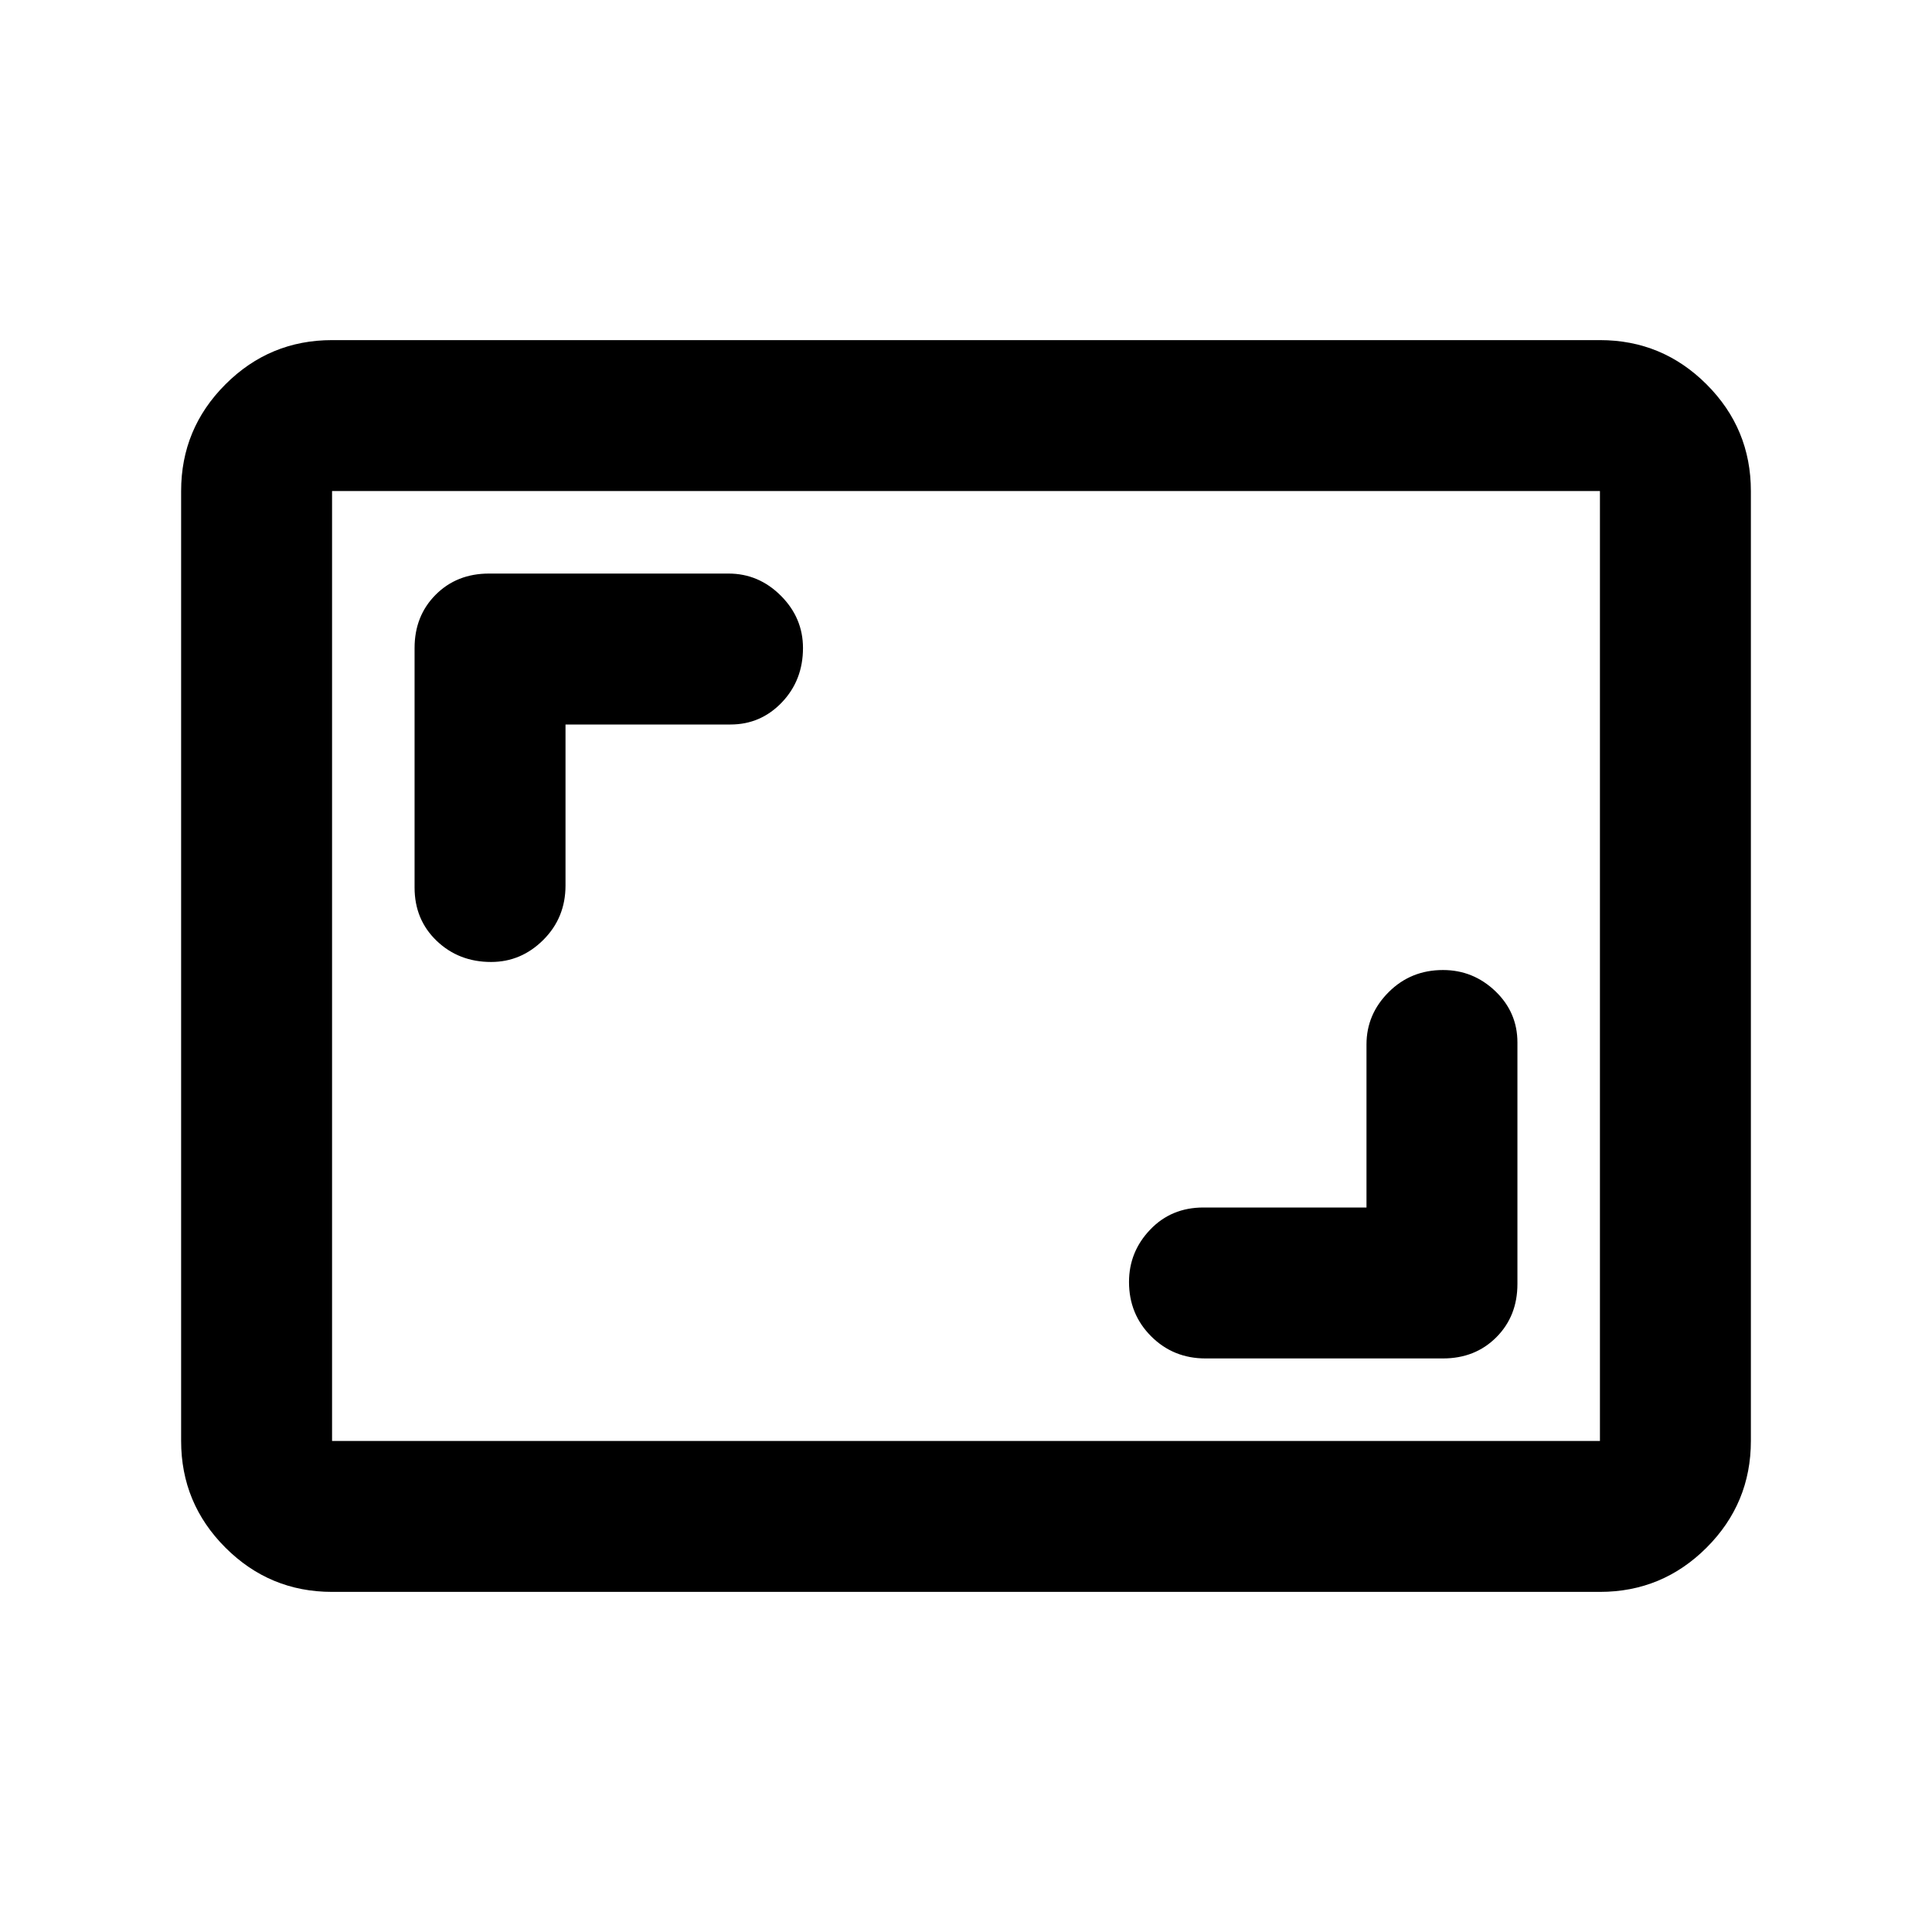 <svg xmlns="http://www.w3.org/2000/svg" height="24" width="24"><path d="M6.1 11.95Q6.475 11.95 6.75 11.675Q7.025 11.4 7.025 11V9H9.075Q9.45 9 9.713 8.725Q9.975 8.45 9.975 8.05Q9.975 7.675 9.7 7.4Q9.425 7.125 9.05 7.125H6.075Q5.675 7.125 5.413 7.387Q5.15 7.65 5.15 8.05V11.025Q5.15 11.425 5.425 11.688Q5.7 11.95 6.1 11.95ZM14.975 16.875H17.925Q18.325 16.875 18.587 16.613Q18.85 16.35 18.85 15.95V12.95Q18.85 12.575 18.575 12.312Q18.3 12.05 17.925 12.05Q17.525 12.05 17.25 12.325Q16.975 12.6 16.975 12.975V15H14.95Q14.55 15 14.288 15.275Q14.025 15.55 14.025 15.925Q14.025 16.325 14.3 16.6Q14.575 16.875 14.975 16.875ZM4.125 19.775Q3.35 19.775 2.8 19.225Q2.25 18.675 2.25 17.9V6.1Q2.25 5.325 2.8 4.775Q3.35 4.225 4.125 4.225H19.875Q20.65 4.225 21.2 4.775Q21.75 5.325 21.75 6.1V17.9Q21.75 18.675 21.2 19.225Q20.65 19.775 19.875 19.775ZM4.125 17.9Q4.125 17.9 4.125 17.9Q4.125 17.9 4.125 17.9V6.1Q4.125 6.1 4.125 6.1Q4.125 6.1 4.125 6.1Q4.125 6.1 4.125 6.1Q4.125 6.1 4.125 6.1V17.9Q4.125 17.9 4.125 17.9Q4.125 17.9 4.125 17.9ZM4.125 17.9H19.875Q19.875 17.9 19.875 17.9Q19.875 17.9 19.875 17.9V6.1Q19.875 6.1 19.875 6.1Q19.875 6.1 19.875 6.1H4.125Q4.125 6.1 4.125 6.1Q4.125 6.1 4.125 6.1V17.9Q4.125 17.9 4.125 17.9Q4.125 17.9 4.125 17.9Z"/></svg>